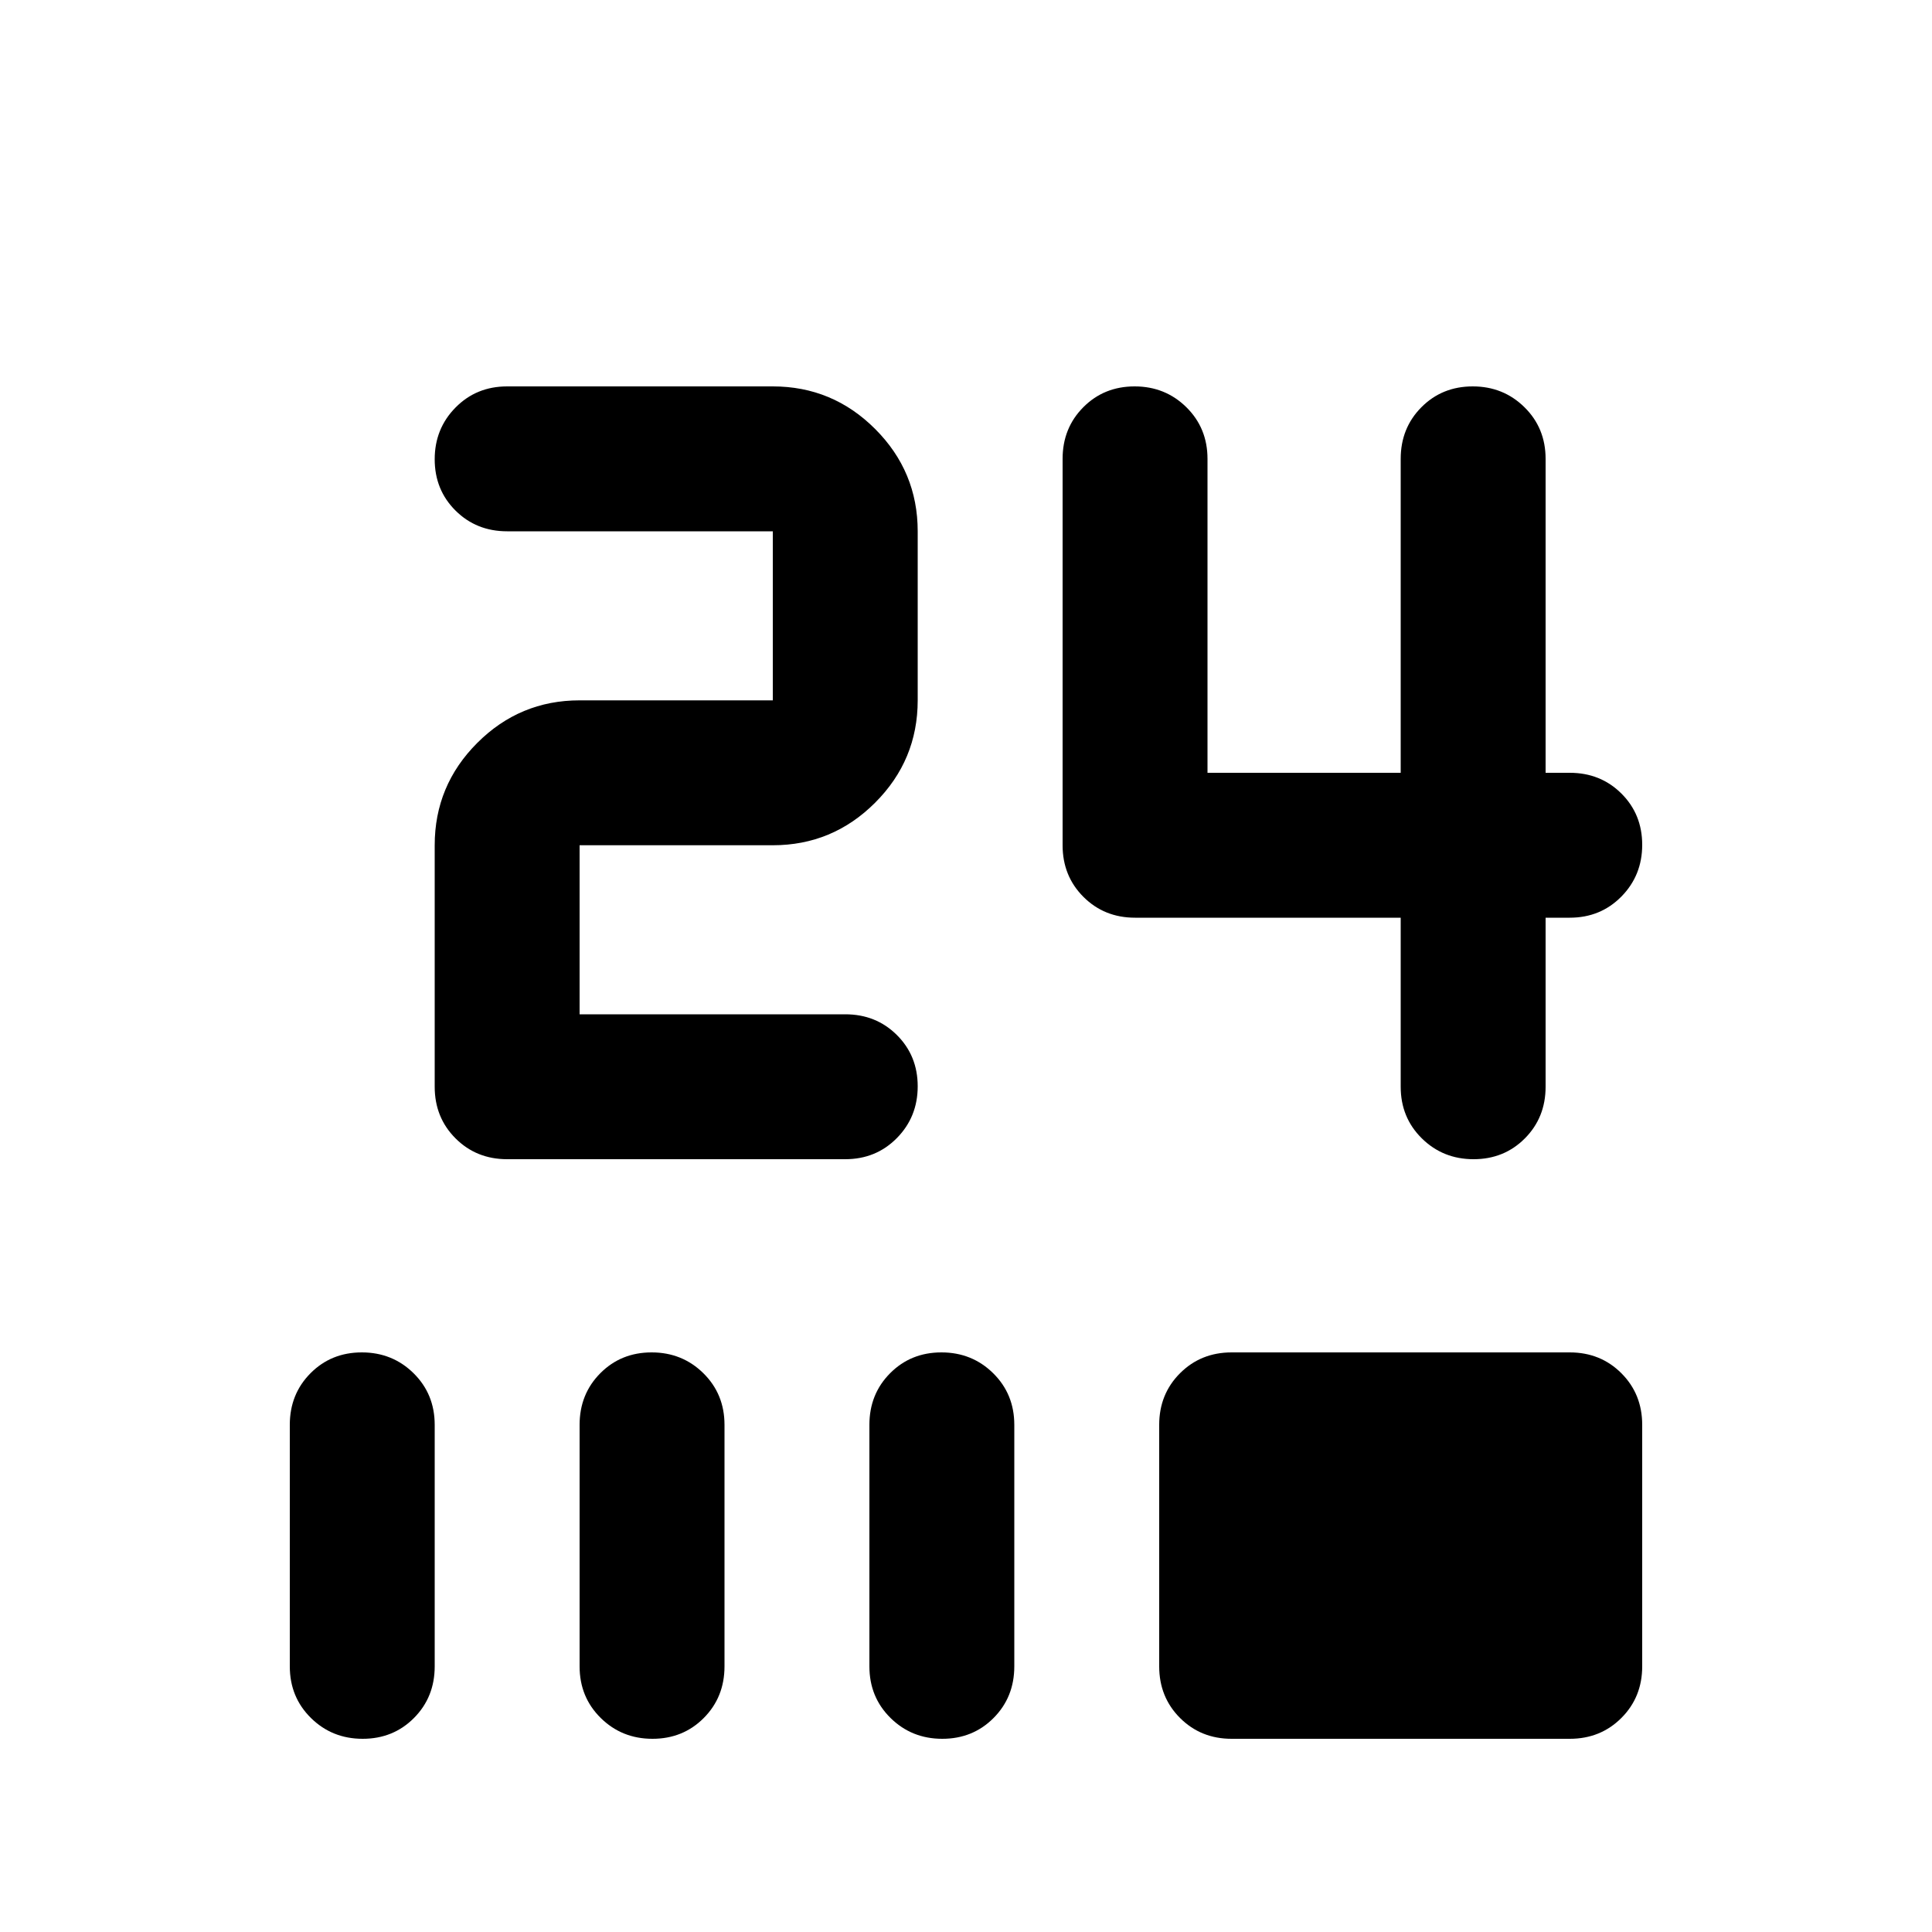 <svg xmlns="http://www.w3.org/2000/svg" height="20" viewBox="0 -960 960 960" width="20"><path d="M732.21-384q-15.21 0-25.71-10.35T696-420v-84H564q-15.3 0-25.65-10.35Q528-524.7 528-540v-192q0-15.3 10.29-25.65Q548.58-768 563.79-768t25.71 10.35Q600-747.3 600-732v156h96v-156q0-15.3 10.29-25.65Q716.58-768 731.79-768t25.71 10.35Q768-747.3 768-732v156h12q15.3 0 25.65 10.29Q816-555.42 816-540.21t-10.35 25.71Q795.3-504 780-504h-12v84q0 15.3-10.29 25.65Q747.42-384 732.21-384ZM252-384q-15.3 0-25.65-10.35Q216-404.7 216-420v-120q0-29.7 21.15-50.85Q258.3-612 288-612h96v-84H252q-15.3 0-25.65-10.29Q216-716.58 216-731.79t10.35-25.71Q236.7-768 252-768h132q29.7 0 50.85 21.15Q456-725.7 456-696v84q0 29.7-21.15 50.85Q413.7-540 384-540h-96v84h132q15.3 0 25.65 10.29Q456-435.42 456-420.21t-10.35 25.71Q435.3-384 420-384H252ZM180.21-96Q165-96 154.5-106.35T144-132v-120q0-15.3 10.29-25.65Q164.58-288 179.79-288t25.71 10.35Q216-267.3 216-252v120q0 15.3-10.29 25.65Q195.42-96 180.21-96Zm144 0Q309-96 298.5-106.35T288-132v-120q0-15.3 10.29-25.65Q308.58-288 323.79-288t25.71 10.35Q360-267.3 360-252v120q0 15.3-10.29 25.65Q339.42-96 324.21-96Zm144 0Q453-96 442.5-106.35T432-132v-120q0-15.3 10.29-25.65Q452.58-288 467.79-288t25.71 10.35Q504-267.3 504-252v120q0 15.3-10.29 25.65Q483.42-96 468.21-96ZM612-96q-15.3 0-25.65-10.35Q576-116.7 576-132v-120q0-15.3 10.35-25.65Q596.7-288 612-288h168q15.3 0 25.65 10.35Q816-267.3 816-252v120q0 15.3-10.35 25.65Q795.3-96 780-96H612Z"/></svg>